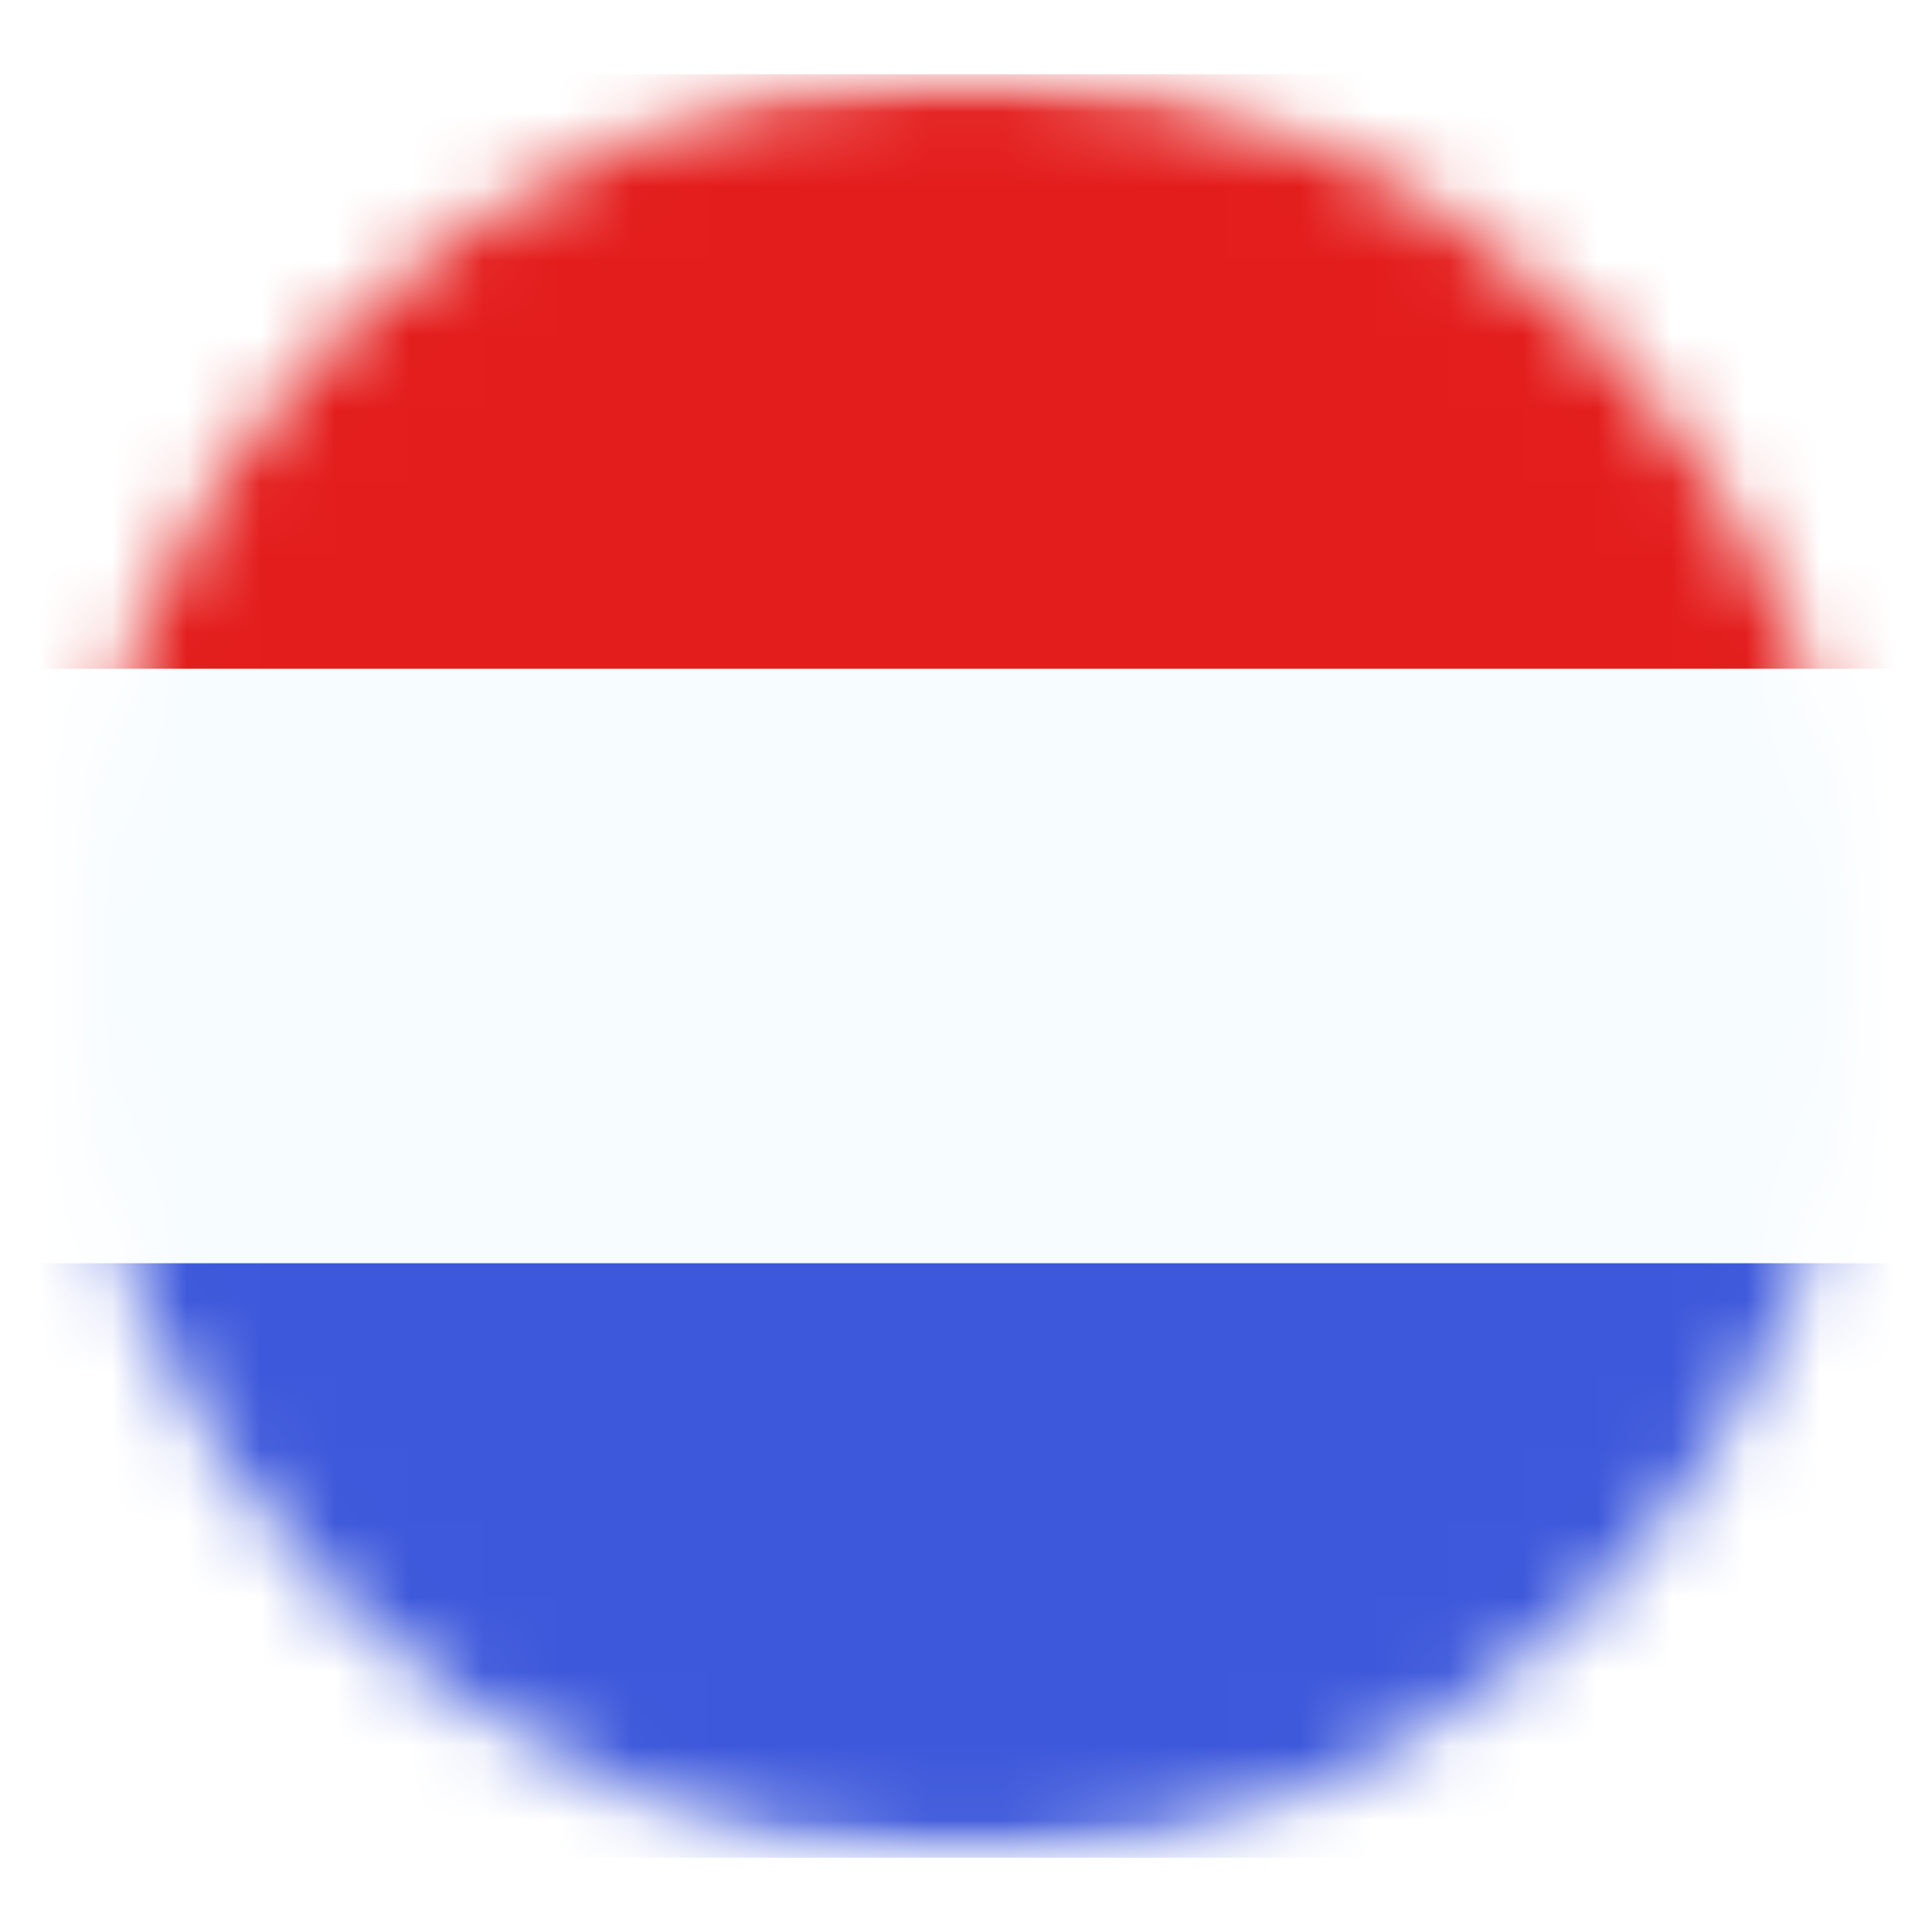 <svg xmlns="http://www.w3.org/2000/svg" fill="none" viewBox="0 0 26 26"><g filter="url(#a)"><mask id="b" x="0" y="0" maskUnits="userSpaceOnUse" style="mask-type:alpha"><circle cx="12" cy="12" r="12" fill="#d9d9d9"/></mask><g mask="url(#b)"><path fill="#f7fcff" fill-rule="evenodd" d="M-4 0v24h32V0z" clip-rule="evenodd"/><mask id="c" x="-4" y="0" maskUnits="userSpaceOnUse" style="mask-type:luminance"><path fill="#fff" fill-rule="evenodd" d="M-4 0v24h32V0z" clip-rule="evenodd"/></mask><g fill-rule="evenodd" clip-rule="evenodd" mask="url(#c)"><path fill="#e31d1c" d="M-4 0v8h32V0z"/><path fill="#3d58db" d="M-4 16v8h32v-8z"/></g></g></g><defs><filter id="a" x="0" y="0" color-interpolation-filters="sRGB" filterUnits="userSpaceOnUse"><feFlood flood-opacity="0" result="BackgroundImageFix"/><feColorMatrix in="SourceAlpha" result="hardAlpha" values="0 0 0 0 0 0 0 0 0 0 0 0 0 0 0 0 0 0 127 0"/><feOffset dx="1" dy="1"/><feGaussianBlur stdDeviation=".5"/><feComposite in2="hardAlpha" operator="out"/><feColorMatrix values="0 0 0 0 0 0 0 0 0 0 0 0 0 0 0 0 0 0 0.4 0"/><feBlend in2="BackgroundImageFix" result="effect1_dropShadow_1_547"/><feBlend in="SourceGraphic" in2="effect1_dropShadow_1_547" result="shape"/></filter></defs></svg>